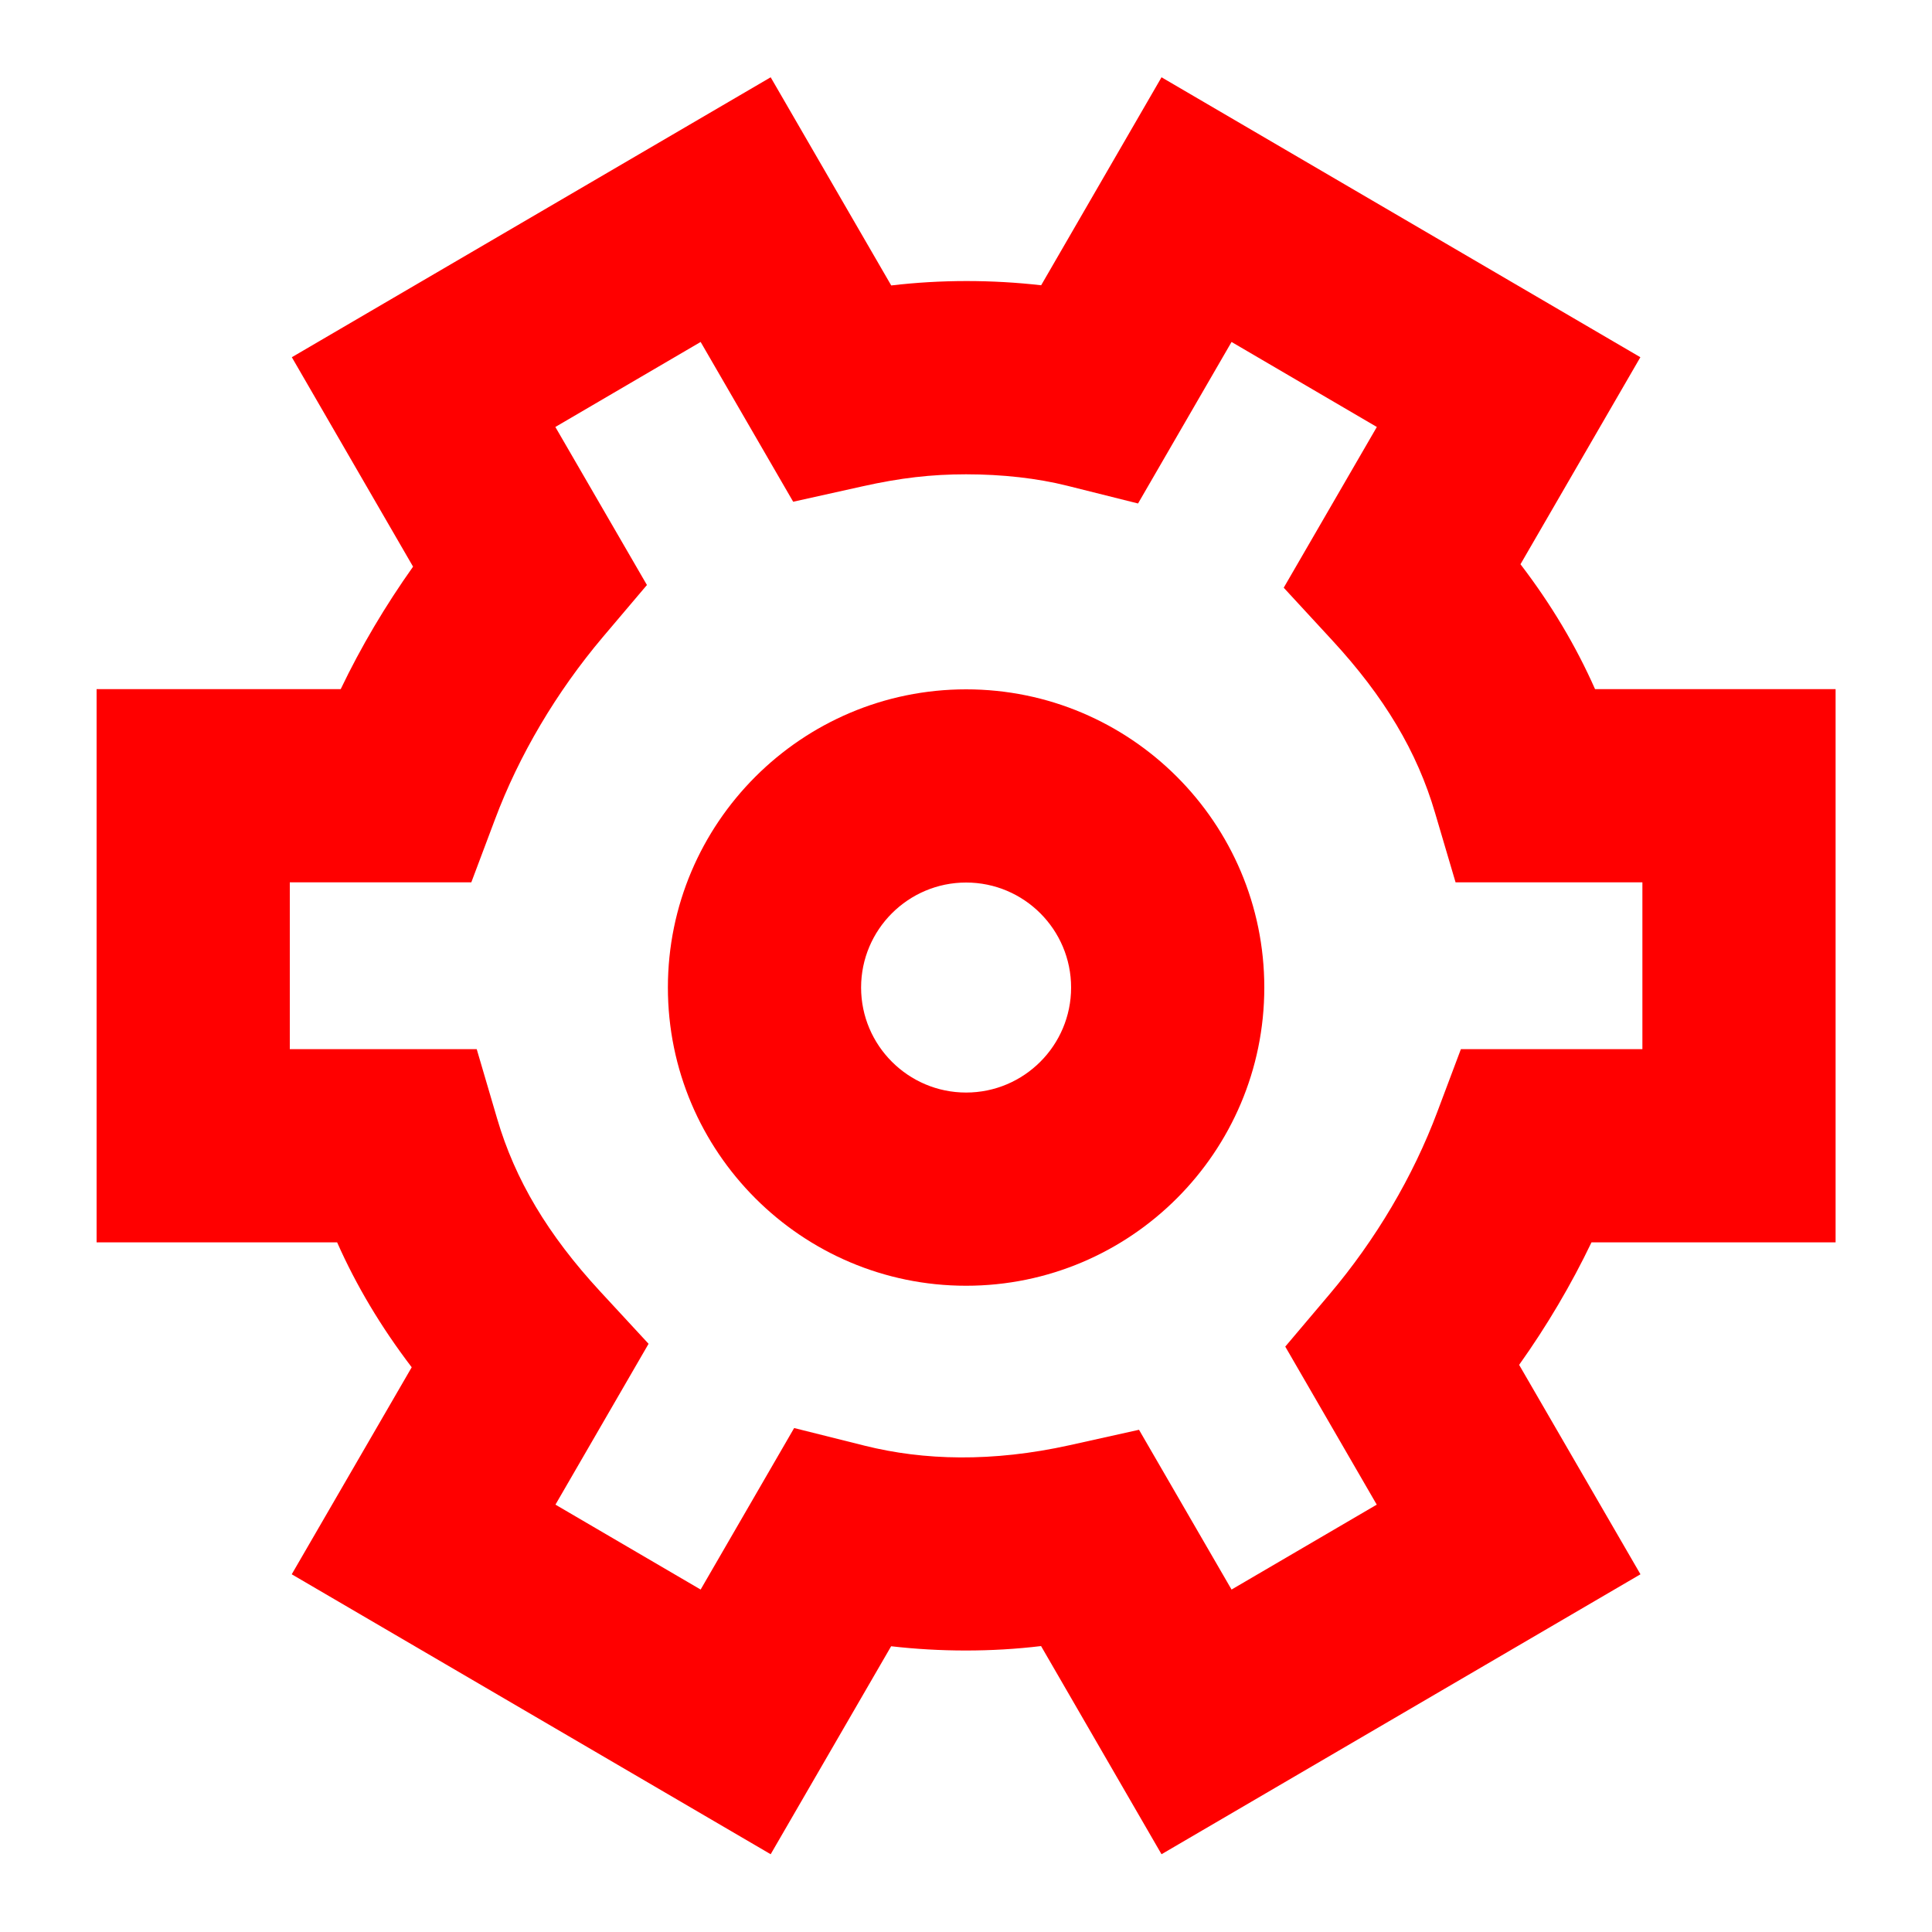 <?xml version="1.0" encoding="UTF-8"?>
<svg width="20px" height="20px" viewBox="0 0 20 20" version="1.1" xmlns="http://www.w3.org/2000/svg" xmlns:xlink="http://www.w3.org/1999/xlink">
    <!-- Generator: Sketch 50.2 (55047) - http://www.bohemiancoding.com/sketch -->
    <title>gear-20</title>
    <desc>Created with Sketch.</desc>
    <defs></defs>
    <g id="gear-20" stroke="none" stroke-width="1" fill="none" fill-rule="evenodd">
        <g id="gear-20-crop" transform="translate(1, 0)" fill="#FF0000">
            <path d="M9.001,11.31 C8.402,11.31 7.914,10.822 7.914,10.223 C7.914,9.623 8.402,9.136 9.001,9.136 C9.601,9.136 10.088,9.623 10.088,10.223 C10.088,10.822 9.601,11.31 9.001,11.31 M9.001,7.136 C7.299,7.136 5.914,8.52 5.914,10.223 C5.914,11.925 7.299,13.31 9.001,13.31 C10.704,13.31 12.088,11.925 12.088,10.223 C12.088,8.52 10.704,7.136 9.001,7.136" id="Fill-1"></path>
            <path d="M14.123,10.861 L13.879,11.51 C13.628,12.179 13.242,12.833 12.76,13.402 L12.305,13.94 L13.252,15.576 L11.749,16.455 L10.791,14.801 L10.076,14.96 C9.268,15.139 8.561,15.118 7.952,14.966 L7.221,14.783 L6.253,16.455 L4.75,15.576 L5.714,13.911 L5.213,13.369 C4.672,12.783 4.332,12.214 4.146,11.579 L3.935,10.861 L2,10.861 L2,9.134 L3.879,9.134 L4.123,8.485 C4.373,7.817 4.761,7.162 5.242,6.593 L5.697,6.056 L4.749,4.42 L6.253,3.54 L7.211,5.194 L7.926,5.035 C8.32,4.947 8.641,4.91 9.001,4.91 C9.377,4.91 9.74,4.951 10.05,5.029 L10.781,5.212 L11.749,3.54 L13.253,4.42 L12.289,6.084 L12.789,6.626 C13.331,7.213 13.67,7.781 13.856,8.416 L14.068,9.134 L16.002,9.134 L16.002,10.861 L14.123,10.861 Z M18.002,12.861 L18.002,7.134 L15.512,7.134 C15.314,6.687 15.059,6.258 14.74,5.841 L15.981,3.698 L11.024,0.8 L9.778,2.953 C9.269,2.895 8.74,2.894 8.226,2.955 L6.978,0.8 L2.021,3.698 L3.276,5.866 C2.99,6.269 2.737,6.695 2.527,7.134 L0,7.134 L0,12.861 L2.49,12.861 C2.688,13.308 2.944,13.737 3.262,14.154 L2.02,16.297 L6.978,19.195 L8.225,17.042 C8.732,17.1 9.262,17.102 9.777,17.04 L11.024,19.195 L15.982,16.297 L14.726,14.129 C15.013,13.726 15.265,13.299 15.475,12.861 L18.002,12.861 Z" id="Fill-3"></path>
        </g>
    </g>
</svg>